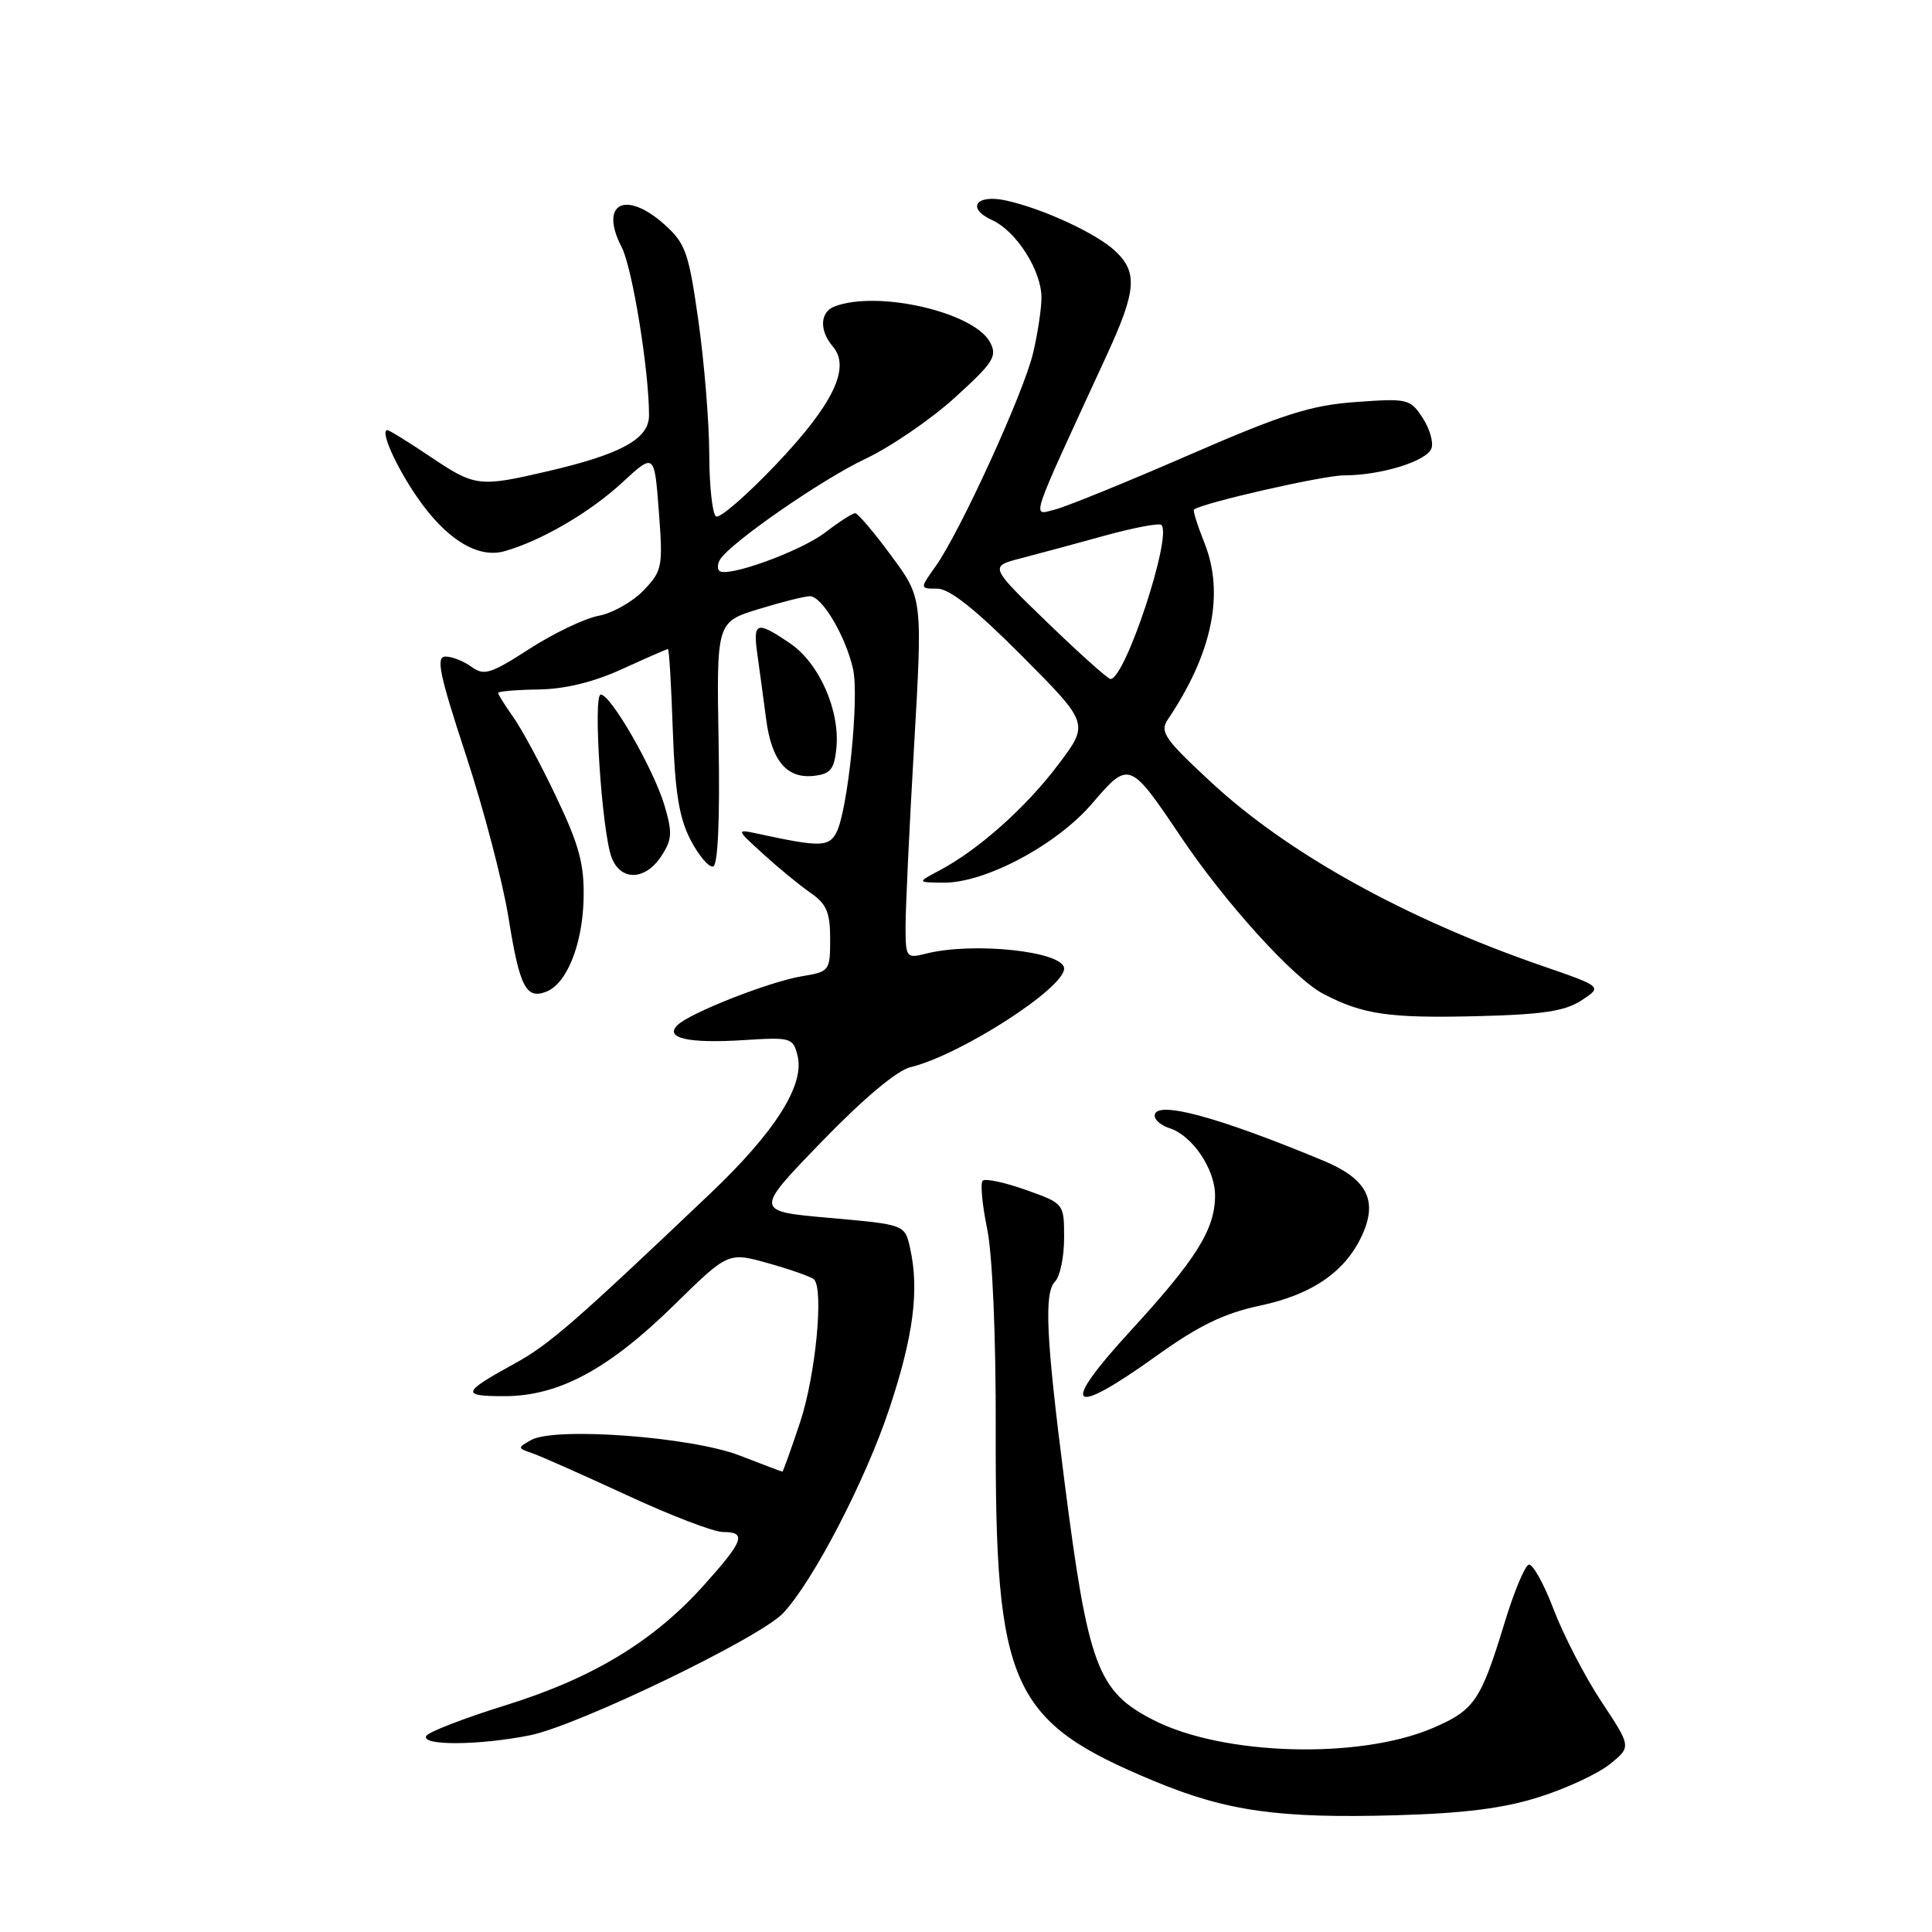 <?xml version="1.0" encoding="UTF-8" standalone="no"?>
<!DOCTYPE svg PUBLIC "-//W3C//DTD SVG 1.1//EN" "http://www.w3.org/Graphics/SVG/1.1/DTD/svg11.dtd" >
<svg xmlns="http://www.w3.org/2000/svg" xmlns:xlink="http://www.w3.org/1999/xlink" version="1.1" viewBox="0 0 256 256">
 <g >
 <path fill="currentColor"
d=" M 204.00 238.10 C 207.57 236.97 211.77 235.01 213.33 233.75 C 216.16 231.46 216.16 231.46 212.20 225.48 C 210.02 222.19 207.18 216.69 205.87 213.27 C 204.57 209.84 203.08 207.17 202.56 207.33 C 202.04 207.49 200.60 210.96 199.36 215.04 C 196.20 225.39 195.38 226.59 189.86 228.97 C 180.15 233.14 162.09 232.64 152.87 227.93 C 145.41 224.13 144.18 220.83 141.01 196.00 C 138.60 177.17 138.33 171.27 139.81 169.79 C 140.46 169.14 141.00 166.55 141.00 164.03 C 141.00 159.47 141.00 159.47 135.91 157.66 C 133.11 156.67 130.54 156.12 130.21 156.45 C 129.88 156.78 130.15 159.65 130.80 162.81 C 131.51 166.25 131.97 177.01 131.94 189.54 C 131.85 223.61 133.88 228.10 153.00 236.03 C 162.57 240.00 169.47 240.97 185.00 240.53 C 194.10 240.27 199.27 239.61 204.00 238.10 Z  M 70.20 229.94 C 76.56 228.67 100.68 217.03 103.77 213.75 C 107.76 209.50 114.71 196.11 117.86 186.60 C 121.04 177.02 121.83 170.92 120.59 165.38 C 119.90 162.26 119.90 162.26 109.93 161.38 C 99.95 160.50 99.95 160.50 108.86 151.30 C 114.38 145.59 118.85 141.84 120.63 141.41 C 127.20 139.83 141.00 130.97 141.00 128.34 C 141.00 126.07 129.03 124.77 122.70 126.36 C 120.08 127.02 120.00 126.91 119.99 122.77 C 119.99 120.42 120.49 109.67 121.12 98.88 C 122.25 79.25 122.25 79.25 118.09 73.63 C 115.81 70.53 113.66 68.00 113.31 68.00 C 112.97 68.00 111.18 69.15 109.34 70.56 C 106.03 73.08 96.27 76.61 95.30 75.63 C 95.03 75.36 95.08 74.69 95.41 74.14 C 96.78 71.92 108.90 63.52 114.63 60.82 C 118.00 59.23 123.36 55.56 126.53 52.68 C 131.66 48.02 132.18 47.20 131.18 45.34 C 129.05 41.36 116.27 38.42 110.58 40.61 C 108.64 41.35 108.54 43.80 110.36 45.92 C 112.75 48.71 110.41 53.56 102.85 61.52 C 98.95 65.62 95.37 68.73 94.88 68.43 C 94.40 68.13 93.99 64.42 93.98 60.19 C 93.97 55.96 93.32 48.00 92.54 42.50 C 91.26 33.45 90.84 32.25 88.05 29.75 C 82.85 25.11 79.37 26.96 82.38 32.76 C 83.79 35.50 86.00 49.08 86.00 55.04 C 86.00 58.16 82.31 60.19 72.46 62.47 C 63.48 64.56 62.92 64.49 57.00 60.50 C 54.14 58.58 51.59 57.00 51.33 57.00 C 50.33 57.00 52.41 61.71 55.24 65.83 C 59.08 71.44 63.31 74.06 66.88 73.03 C 71.77 71.63 78.15 67.91 82.46 63.93 C 86.71 60.01 86.71 60.01 87.30 67.76 C 87.86 75.13 87.76 75.63 85.27 78.24 C 83.83 79.74 81.14 81.26 79.30 81.60 C 77.46 81.95 73.34 83.92 70.15 85.98 C 65.02 89.29 64.13 89.57 62.48 88.36 C 61.46 87.61 59.91 87.00 59.04 87.00 C 57.73 87.00 58.20 89.28 61.73 100.03 C 64.09 107.20 66.63 116.91 67.38 121.60 C 68.85 130.77 69.70 132.44 72.37 131.41 C 75.09 130.37 77.19 125.17 77.33 119.10 C 77.43 114.54 76.77 112.04 73.74 105.67 C 71.70 101.36 69.12 96.57 68.01 95.02 C 66.91 93.46 66.00 92.02 66.00 91.81 C 66.00 91.61 68.41 91.40 71.35 91.36 C 74.88 91.31 78.67 90.38 82.47 88.64 C 85.65 87.19 88.36 86.00 88.51 86.00 C 88.66 86.00 88.95 90.84 89.15 96.75 C 89.44 105.00 89.99 108.39 91.51 111.31 C 92.61 113.41 93.95 114.98 94.50 114.81 C 95.13 114.62 95.40 108.53 95.22 98.46 C 94.94 82.43 94.94 82.43 100.51 80.71 C 103.57 79.77 106.64 79.00 107.32 79.00 C 108.92 79.00 112.05 84.29 113.03 88.63 C 113.88 92.40 112.34 107.49 110.81 110.35 C 109.81 112.23 108.61 112.25 100.50 110.49 C 97.50 109.85 97.50 109.85 101.14 113.17 C 103.15 115.00 105.96 117.31 107.39 118.30 C 109.52 119.77 110.00 120.88 110.00 124.42 C 110.00 128.64 109.91 128.76 106.25 129.36 C 101.95 130.07 91.37 134.23 89.75 135.85 C 88.03 137.57 91.23 138.28 98.55 137.82 C 104.80 137.42 105.09 137.50 105.68 139.88 C 106.66 143.75 102.70 150.00 94.09 158.17 C 76.20 175.18 72.75 178.18 68.24 180.65 C 61.19 184.52 61.03 185.00 66.83 185.00 C 74.04 185.00 80.67 181.43 89.41 172.84 C 96.50 165.89 96.50 165.89 101.88 167.41 C 104.84 168.24 107.53 169.20 107.86 169.53 C 109.18 170.85 108.07 182.28 106.02 188.45 C 104.82 192.05 103.76 195.00 103.67 195.00 C 103.58 195.00 101.03 194.04 98.00 192.86 C 91.63 190.39 73.53 189.04 70.38 190.81 C 68.56 191.83 68.56 191.89 70.50 192.55 C 71.60 192.92 77.24 195.43 83.04 198.11 C 88.84 200.80 94.57 203.00 95.79 203.00 C 98.98 203.00 98.57 204.15 93.25 210.07 C 86.59 217.49 78.51 222.38 66.98 225.96 C 61.55 227.65 56.83 229.47 56.49 230.01 C 55.68 231.33 63.46 231.29 70.20 229.94 Z  M 153.21 179.68 C 158.84 175.64 162.16 174.03 166.93 173.01 C 174.08 171.50 178.56 168.31 180.69 163.20 C 182.50 158.87 180.94 156.12 175.36 153.80 C 161.18 147.90 153.00 145.73 153.00 147.84 C 153.00 148.41 153.89 149.15 154.97 149.49 C 157.98 150.45 161.00 154.90 161.00 158.40 C 161.00 162.90 158.54 166.83 149.68 176.48 C 140.32 186.68 141.70 187.93 153.21 179.68 Z  M 209.55 132.56 C 212.33 130.74 212.33 130.74 204.42 128.01 C 186.29 121.76 170.69 113.11 160.50 103.67 C 154.31 97.93 153.64 96.97 154.74 95.34 C 160.63 86.59 162.28 78.65 159.59 71.93 C 158.67 69.63 158.05 67.65 158.21 67.52 C 159.32 66.64 175.30 63.00 178.07 62.99 C 182.96 62.99 189.01 61.13 189.67 59.43 C 189.97 58.64 189.45 56.81 188.51 55.37 C 186.86 52.85 186.51 52.77 179.65 53.27 C 173.69 53.70 170.00 54.87 157.50 60.31 C 149.25 63.90 141.26 67.15 139.75 67.53 C 136.69 68.29 136.25 69.63 146.61 47.15 C 150.59 38.51 150.79 36.09 147.75 33.24 C 145.27 30.92 138.16 27.63 133.31 26.57 C 129.33 25.69 127.99 27.58 131.47 29.17 C 134.67 30.63 138.00 35.85 138.00 39.43 C 138.00 40.90 137.50 44.23 136.88 46.81 C 135.63 52.09 127.21 70.49 123.98 75.03 C 121.86 78.00 121.86 78.00 124.20 78.00 C 125.82 78.00 129.30 80.77 135.44 86.94 C 144.33 95.88 144.33 95.88 140.21 101.33 C 135.93 107.01 129.65 112.60 124.50 115.33 C 121.50 116.92 121.50 116.92 125.00 116.96 C 130.52 117.02 140.03 111.96 144.73 106.45 C 149.59 100.77 149.70 100.81 156.47 110.88 C 162.34 119.63 171.44 129.66 175.36 131.70 C 180.60 134.43 184.02 134.93 195.64 134.65 C 204.40 134.44 207.36 133.99 209.55 132.56 Z  M 87.62 113.45 C 89.06 111.25 89.12 110.34 88.04 106.70 C 86.62 101.94 80.96 92.07 79.61 92.03 C 78.54 91.99 79.75 110.21 81.04 113.62 C 82.24 116.77 85.50 116.69 87.62 113.45 Z  M 110.83 99.09 C 111.30 94.09 108.54 87.86 104.69 85.25 C 100.22 82.21 99.74 82.38 100.36 86.75 C 100.65 88.81 101.17 92.63 101.51 95.24 C 102.23 100.82 104.25 103.22 107.88 102.80 C 110.06 102.55 110.55 101.92 110.83 99.09 Z  M 138.80 82.50 C 131.09 75.05 131.09 75.05 135.30 73.97 C 137.61 73.37 142.62 72.02 146.44 70.96 C 150.26 69.91 153.61 69.28 153.89 69.56 C 155.36 71.02 149.06 90.06 147.14 89.97 C 146.79 89.95 143.03 86.59 138.80 82.50 Z "/>
</g>
</svg>